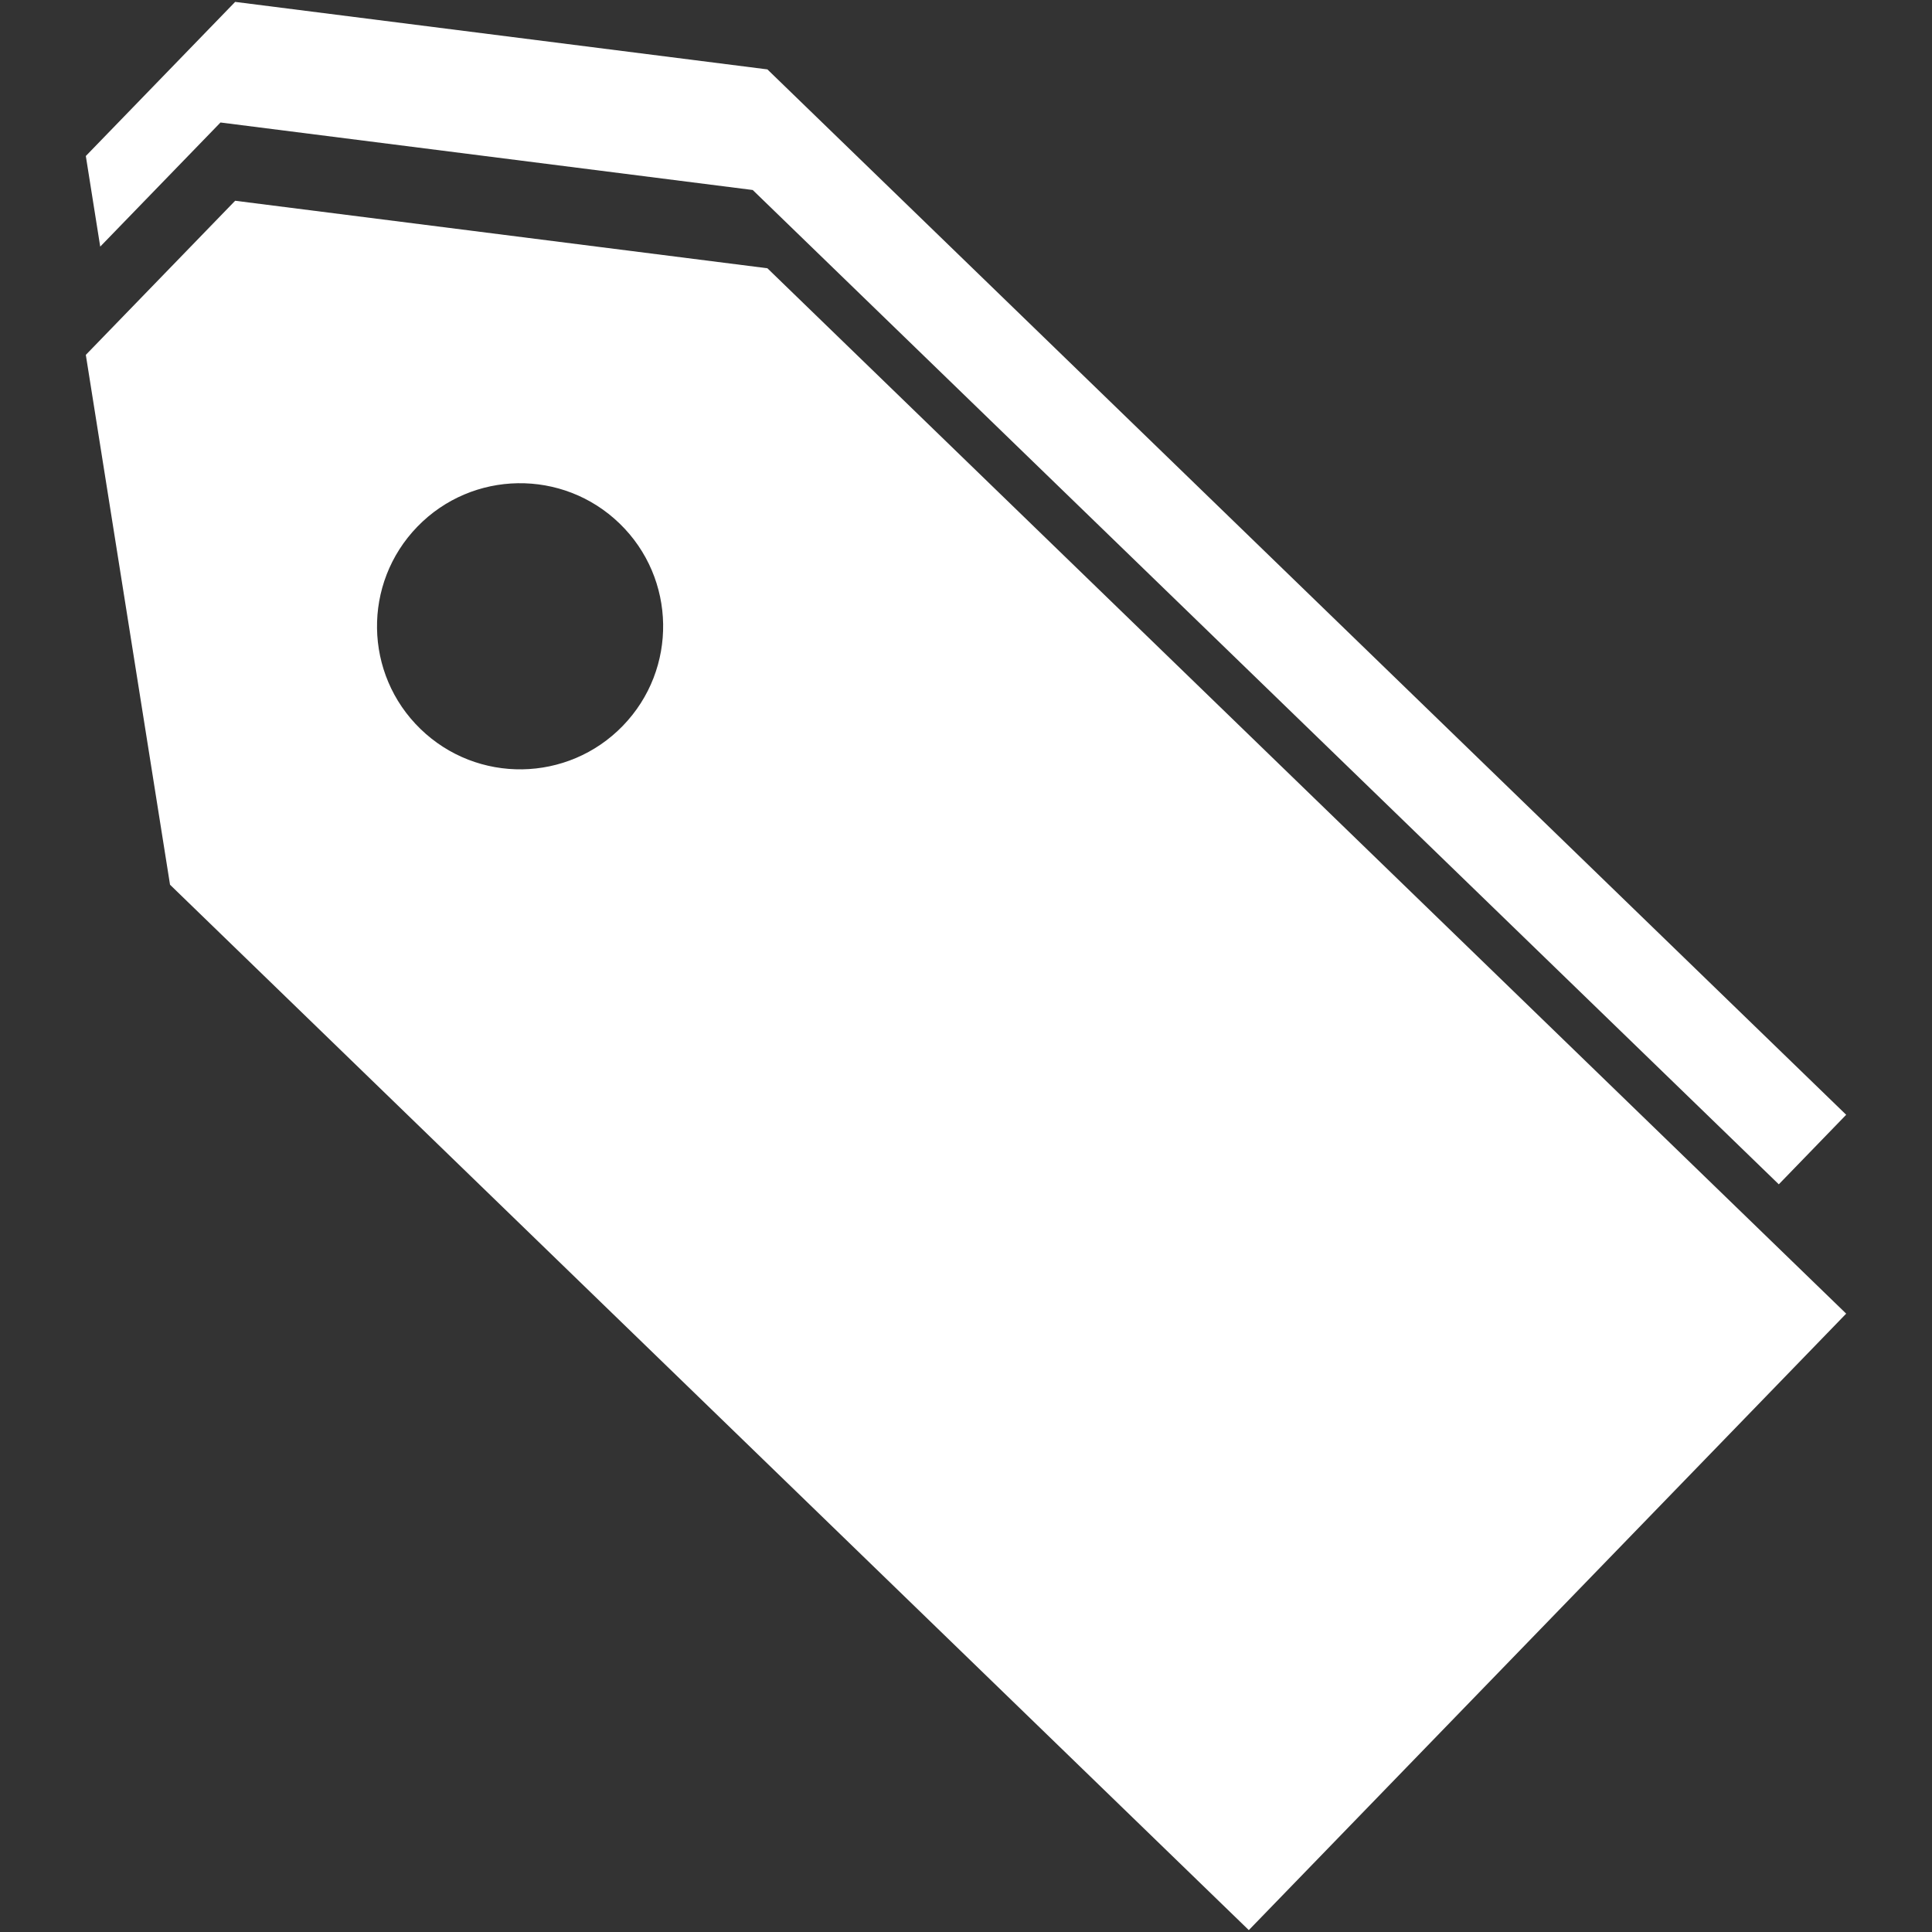<?xml version="1.0" encoding="iso-8859-1"?>
<!DOCTYPE svg PUBLIC "-//W3C//DTD SVG 1.1//EN" "http://www.w3.org/Graphics/SVG/1.1/DTD/svg11.dtd">
<svg 
 version="1.1" xmlns="http://www.w3.org/2000/svg" xmlns:xlink="http://www.w3.org/1999/xlink" x="0px" y="0px" width="512px"
	 height="512px" viewBox="0 0 512 512" style="enable-background:new 0 0 512 512;" xml:space="preserve"
><rect x="0" y="0" width="512" height="512" fill="#333333" stroke="none"/><g id="afcae5a789ccd549f9c6e2a2f810bc1c"><g></g><g fill="#ffffff"><path style="display: inline;" d="M62.318,53.202L22.744,94.045L45.06,234.462L330.949,511.5l158.307-163.37L203.366,71.091
		L62.318,53.202z M165.056,192.352c-14.575,15.042-38.573,15.421-53.614,0.842c-15.038-14.57-15.418-38.572-0.843-53.614
		c14.575-15.034,38.576-15.406,53.61-0.835C179.25,153.316,179.631,177.318,165.056,192.352z M26.559,65.355l-3.814-24.013
		L62.318,0.5l141.048,17.889l285.89,277.038l-17.854,18.429L199.479,50.352L58.431,32.462L26.559,65.355z"></path></g></g></svg>